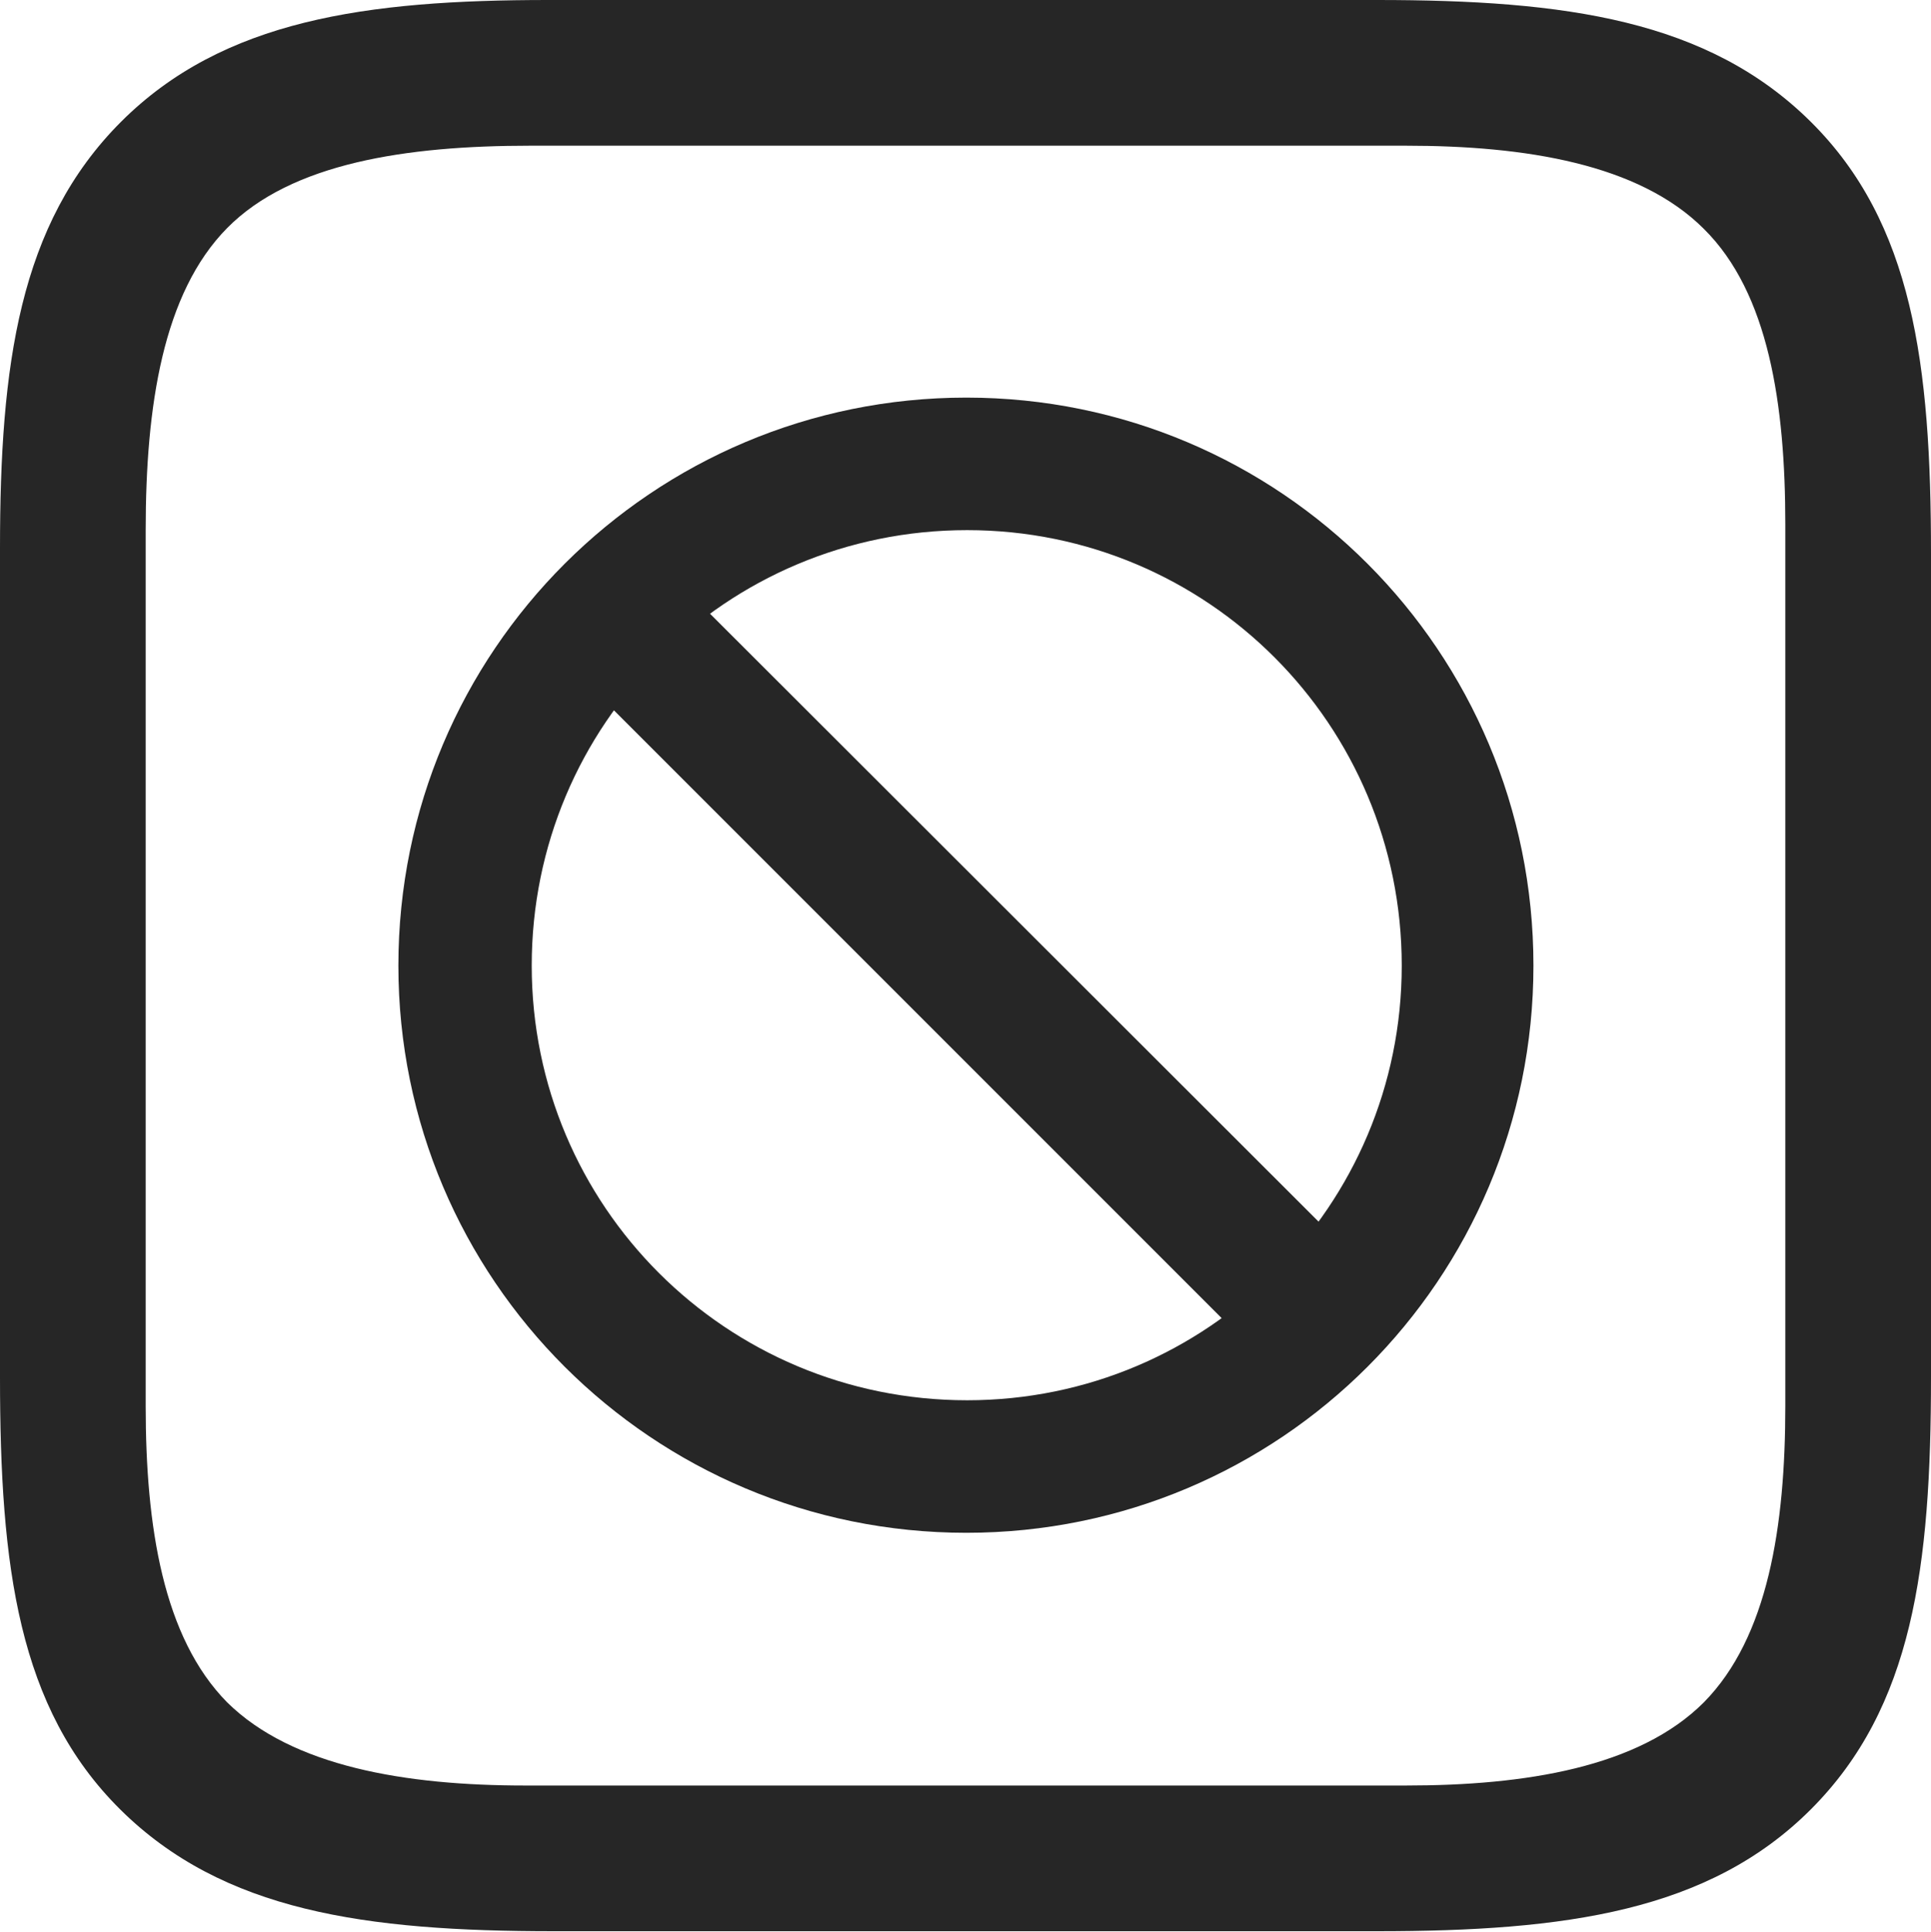 <?xml version="1.0" encoding="UTF-8"?>
<!--Generator: Apple Native CoreSVG 326-->
<!DOCTYPE svg
PUBLIC "-//W3C//DTD SVG 1.1//EN"
       "http://www.w3.org/Graphics/SVG/1.1/DTD/svg11.dtd">
<svg version="1.1" xmlns="http://www.w3.org/2000/svg" xmlns:xlink="http://www.w3.org/1999/xlink" viewBox="0 0 586.5 586.75">
 <g>
  <rect height="586.75" opacity="0" width="586.5" x="0" y="0"/>
  <path d="M550 37C518.75 6 475.5 0 418.25 0L166.5 0C111.25 0 67.75 6 36.75 37C5.75 68 0 111 0 166.5L0 418.25C0 475.75 5.5 518.75 36.5 549.5C67.75 580.5 111 586.5 168.25 586.5L418.25 586.5C475.5 586.5 519 580.5 550 549.5C581 518.5 586.5 475.75 586.5 418.25L586.5 168C586.5 110.75 581 67.75 550 37ZM542.25 159.25L542.25 427C542.25 463.5 537 497.25 517.5 517C497.75 536.75 463.25 542.25 427 542.25L159.5 542.25C123.25 542.25 88.75 536.5 69 517C49.5 497.25 44.25 463.5 44.25 427L44.25 161C44.25 123.25 49.5 89 69 69.25C88.5 49.5 123.5 44.25 161 44.25L427 44.25C463.25 44.25 497.75 49.75 517.5 69.5C537.25 89 542.25 123 542.25 159.25Z" fill="black" fill-opacity="0.85"/>
  <path d="M293.5 465.5C388.75 465.5 465.75 388.5 465.75 293.25C465.75 197.75 388.75 120.75 293.5 120.75C198.25 120.75 121 197.75 121 293.25C121 388.5 198.25 465.5 293.5 465.5ZM293.75 425.25C220.5 425.25 161.5 366.25 161.5 293.25C161.5 220 220.5 161 293.75 161C366.75 161 425.75 220 425.75 293.25C425.75 366.25 366.75 425.25 293.75 425.25ZM387 416.25L416.5 387L199.25 170L170 199.25Z" fill="black" fill-opacity="0.85"/>
 </g>
</svg>
